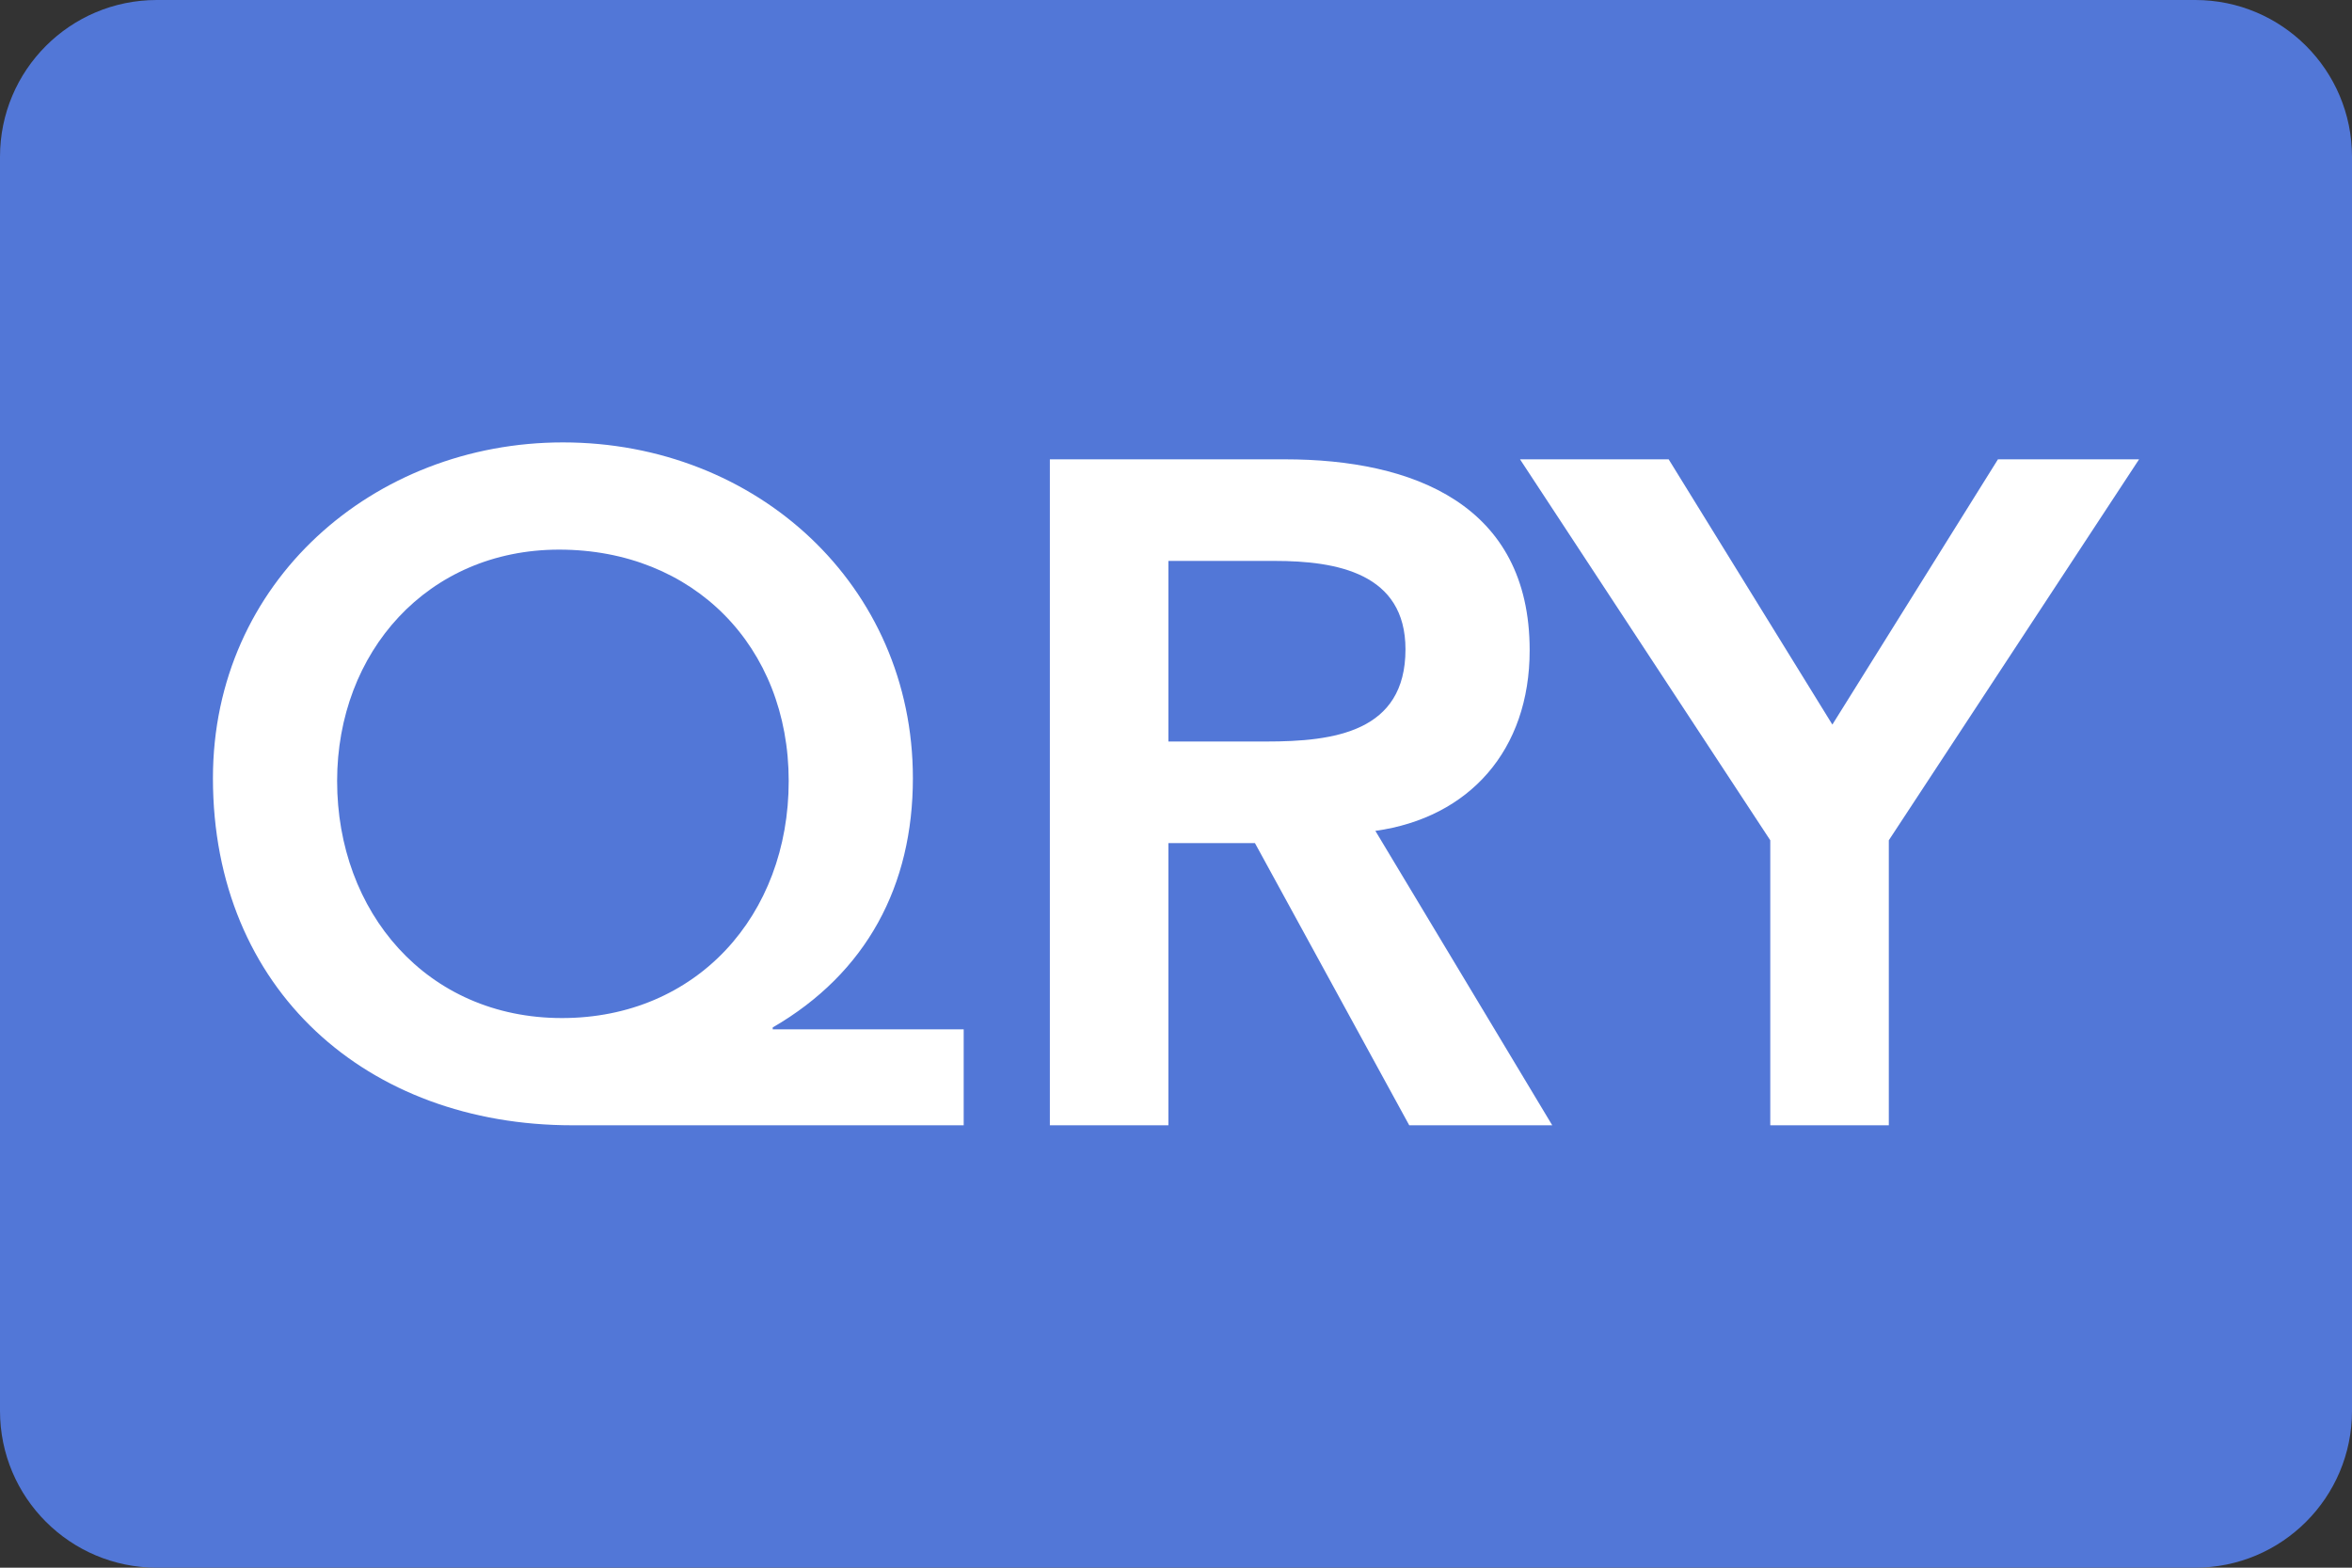 <svg viewBox="0 0 30 20" fill="none" xmlns="http://www.w3.org/2000/svg">
<rect x="0" y="0" width="30" height="20" fill="#333333" stroke="none"/>
<path d="M0 2C0 0.895 0.895 0 2 0H28C29.105 0 30 0.895 30 2V18C30 19.105 29.105 20 28 20H2C0.895 20 0 19.105 0 18V2Z" fill="#5277D7"/>
<path d="M7.18 5.644C4.768 5.644 2.716 7.42 2.716 9.928C2.716 12.628 4.684 14.356 7.3 14.356H12.292V13.132H9.856V13.108C11.056 12.412 11.644 11.296 11.644 9.928C11.644 7.468 9.652 5.644 7.18 5.644ZM4.3 9.964C4.3 8.32 5.452 7.012 7.132 7.012C8.848 7.012 10.06 8.248 10.06 9.964C10.06 11.68 8.884 12.988 7.168 12.988C5.44 12.988 4.3 11.632 4.3 9.964Z" fill="white"/>
<path d="M13.391 5.86V14.356H14.903V10.756H16.007L17.975 14.356H19.799L17.543 10.6C18.743 10.432 19.511 9.568 19.511 8.296C19.511 6.436 18.023 5.86 16.391 5.86H13.391ZM14.903 9.46V7.156H16.259C17.051 7.156 17.927 7.312 17.927 8.284C17.927 9.34 17.015 9.46 16.151 9.46H14.903Z" fill="white"/>
<path d="M19.388 5.86L22.58 10.72V14.356H24.092V10.72L27.284 5.86H25.484L23.372 9.244L21.284 5.86H19.388Z" fill="white"/>
</svg>
